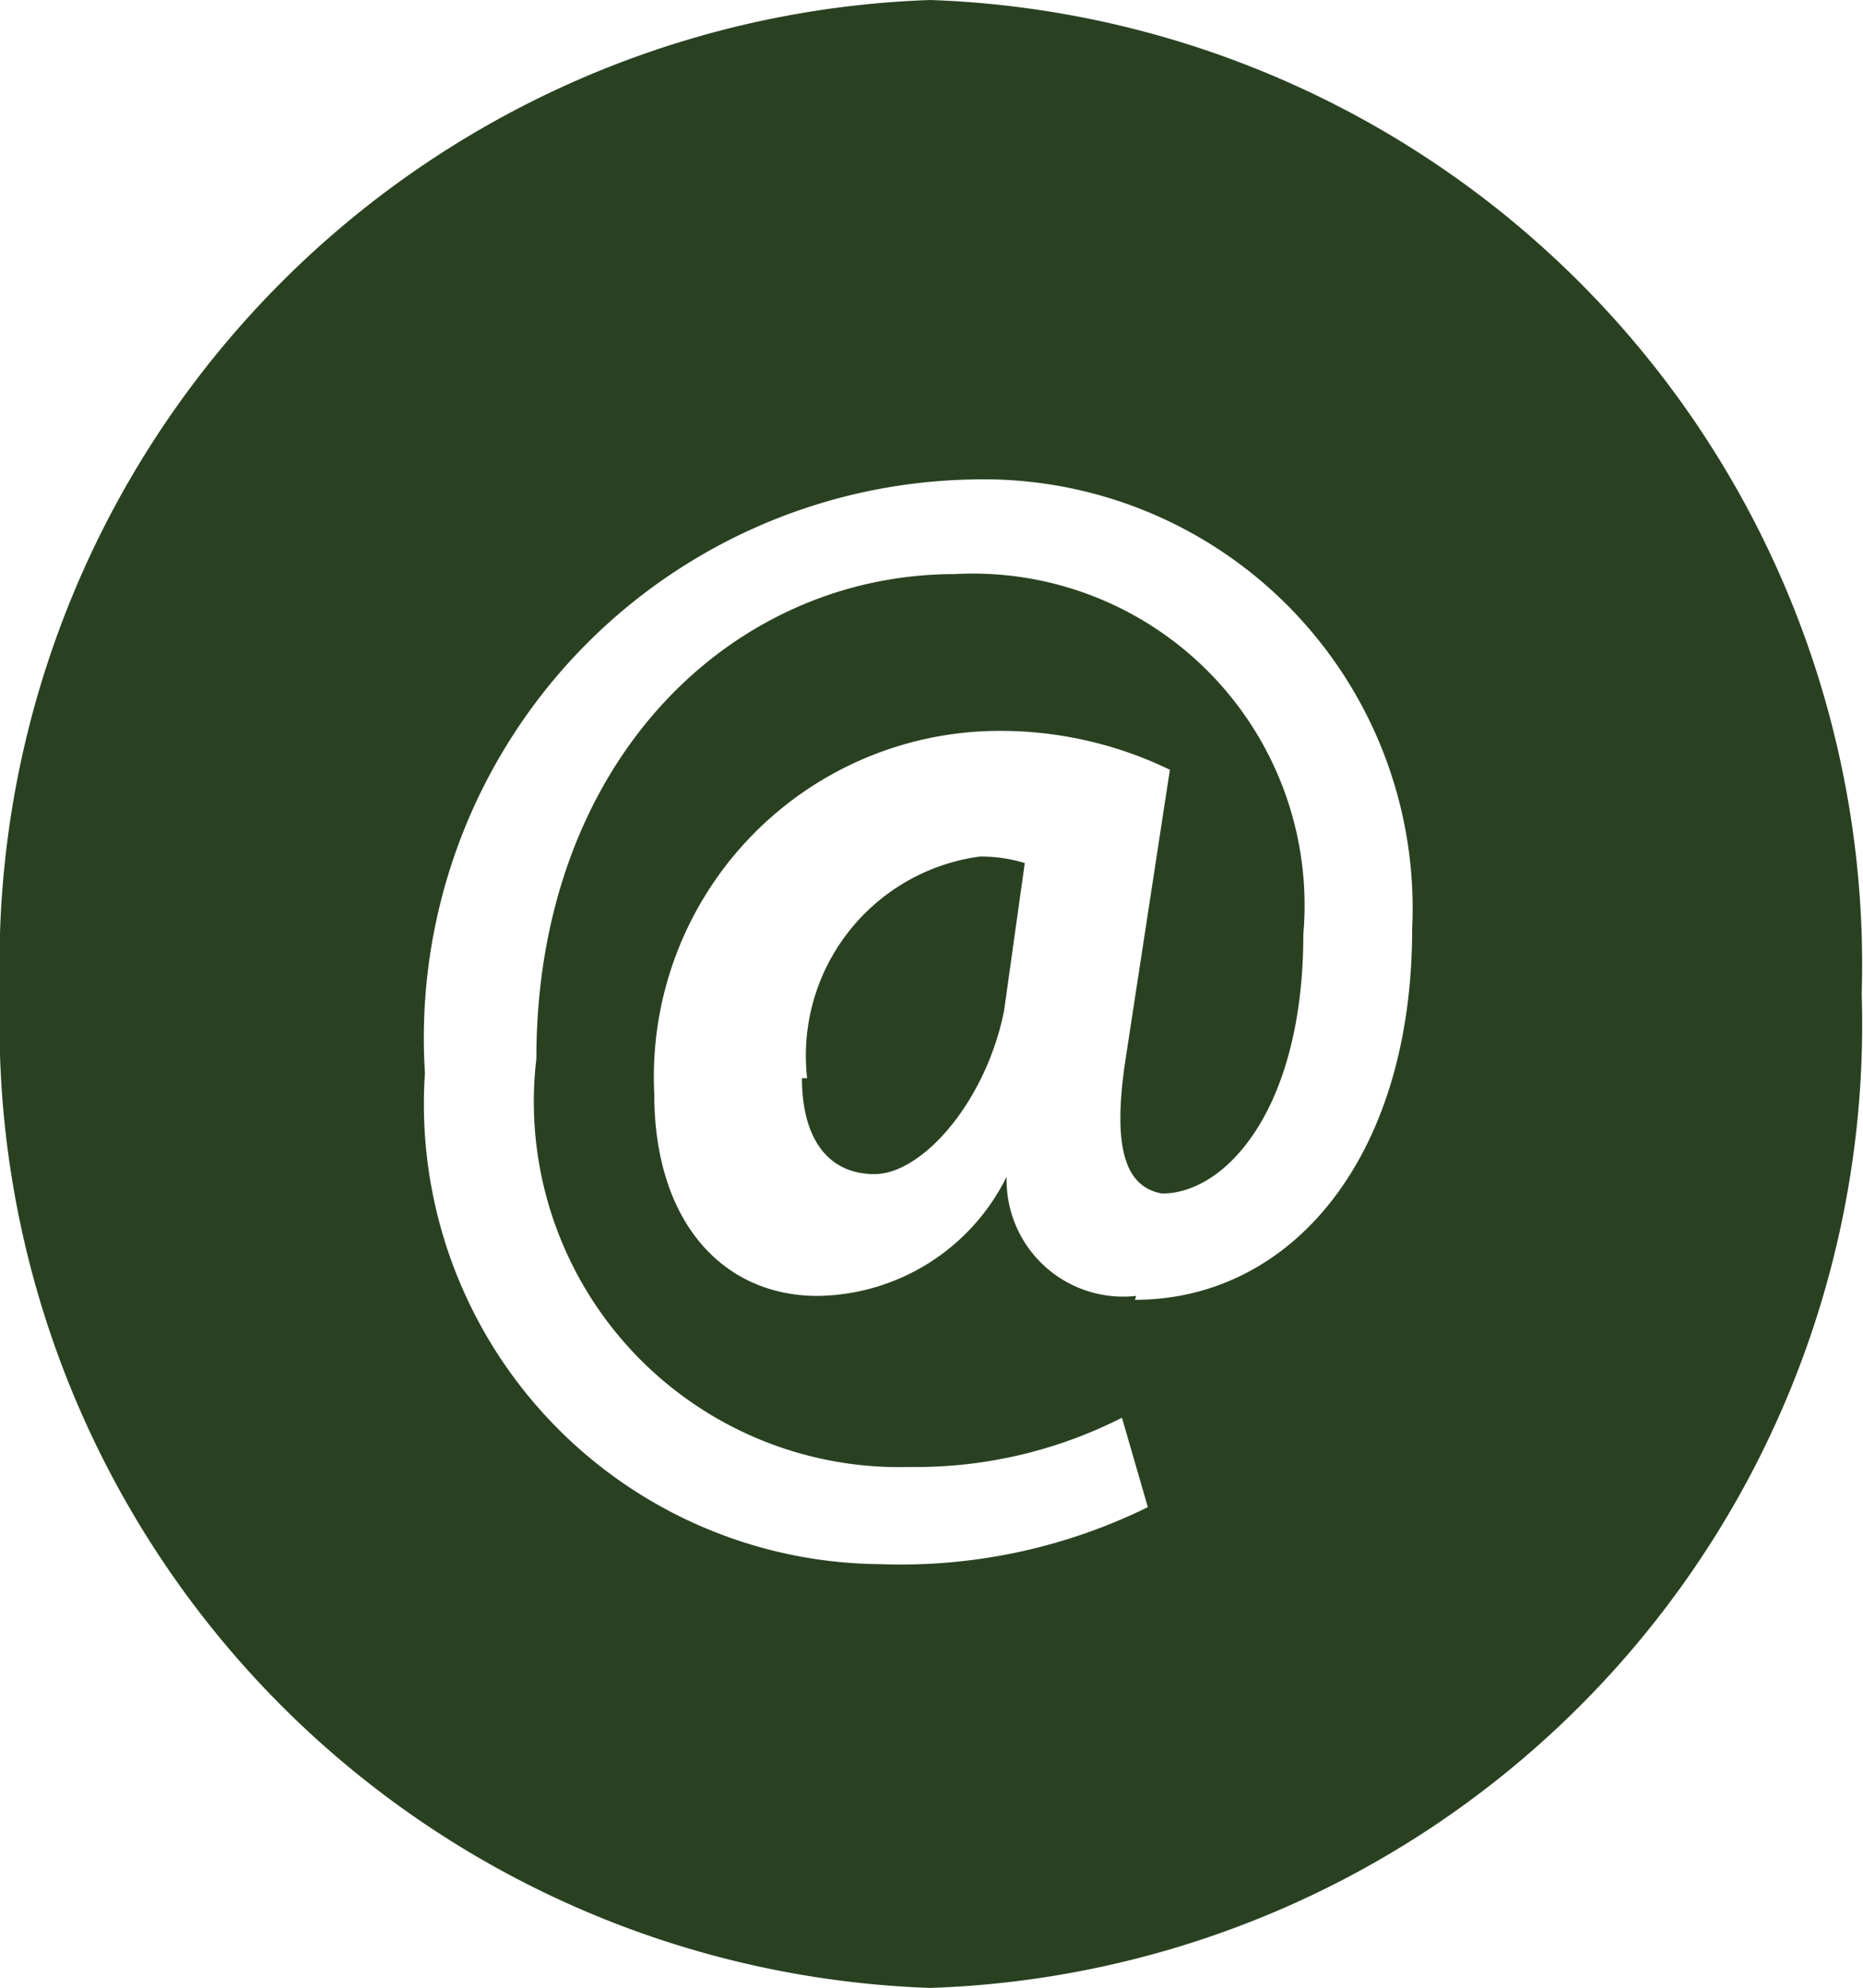 <svg id="Capa_1" data-name="Capa 1" xmlns="http://www.w3.org/2000/svg" viewBox="14.54 20 14.38 15.34"><defs><style>.cls-1{fill:#294121;}</style></defs><path class="cls-1" d="M20.73,28.32c0,.45.19.74.56.74s.86-.56,1-1.26l.16-1.14a1.13,1.13,0,0,0-.35-.05,1.55,1.55,0,0,0-1.33,1.71"></path><path class="cls-1" d="M21.72,20a7.44,7.44,0,0,0-7.18,7.67,7.44,7.44,0,0,0,7.18,7.67,7.44,7.44,0,0,0,7.19-7.67A7.45,7.45,0,0,0,21.72,20m1.59,10a.9.9,0,0,1-1-.92h0a1.65,1.65,0,0,1-1.46.92c-.73,0-1.26-.57-1.26-1.56a2.67,2.67,0,0,1,2.64-2.8,3,3,0,0,1,1.34.3l-.34,2.22c-.11.71,0,1,.28,1.05.49,0,1.09-.65,1.09-2a2.56,2.56,0,0,0-2.69-2.78c-1.72,0-3.23,1.44-3.23,3.74a2.82,2.82,0,0,0,2.88,3.15,3.51,3.51,0,0,0,1.64-.38l.2.69a4.32,4.32,0,0,1-2.06.44,3.55,3.55,0,0,1-3.52-3.79,4.31,4.31,0,0,1,4.22-4.58,3.31,3.31,0,0,1,3.4,3.47c0,1.76-.93,2.86-2.14,2.86"></path></svg>